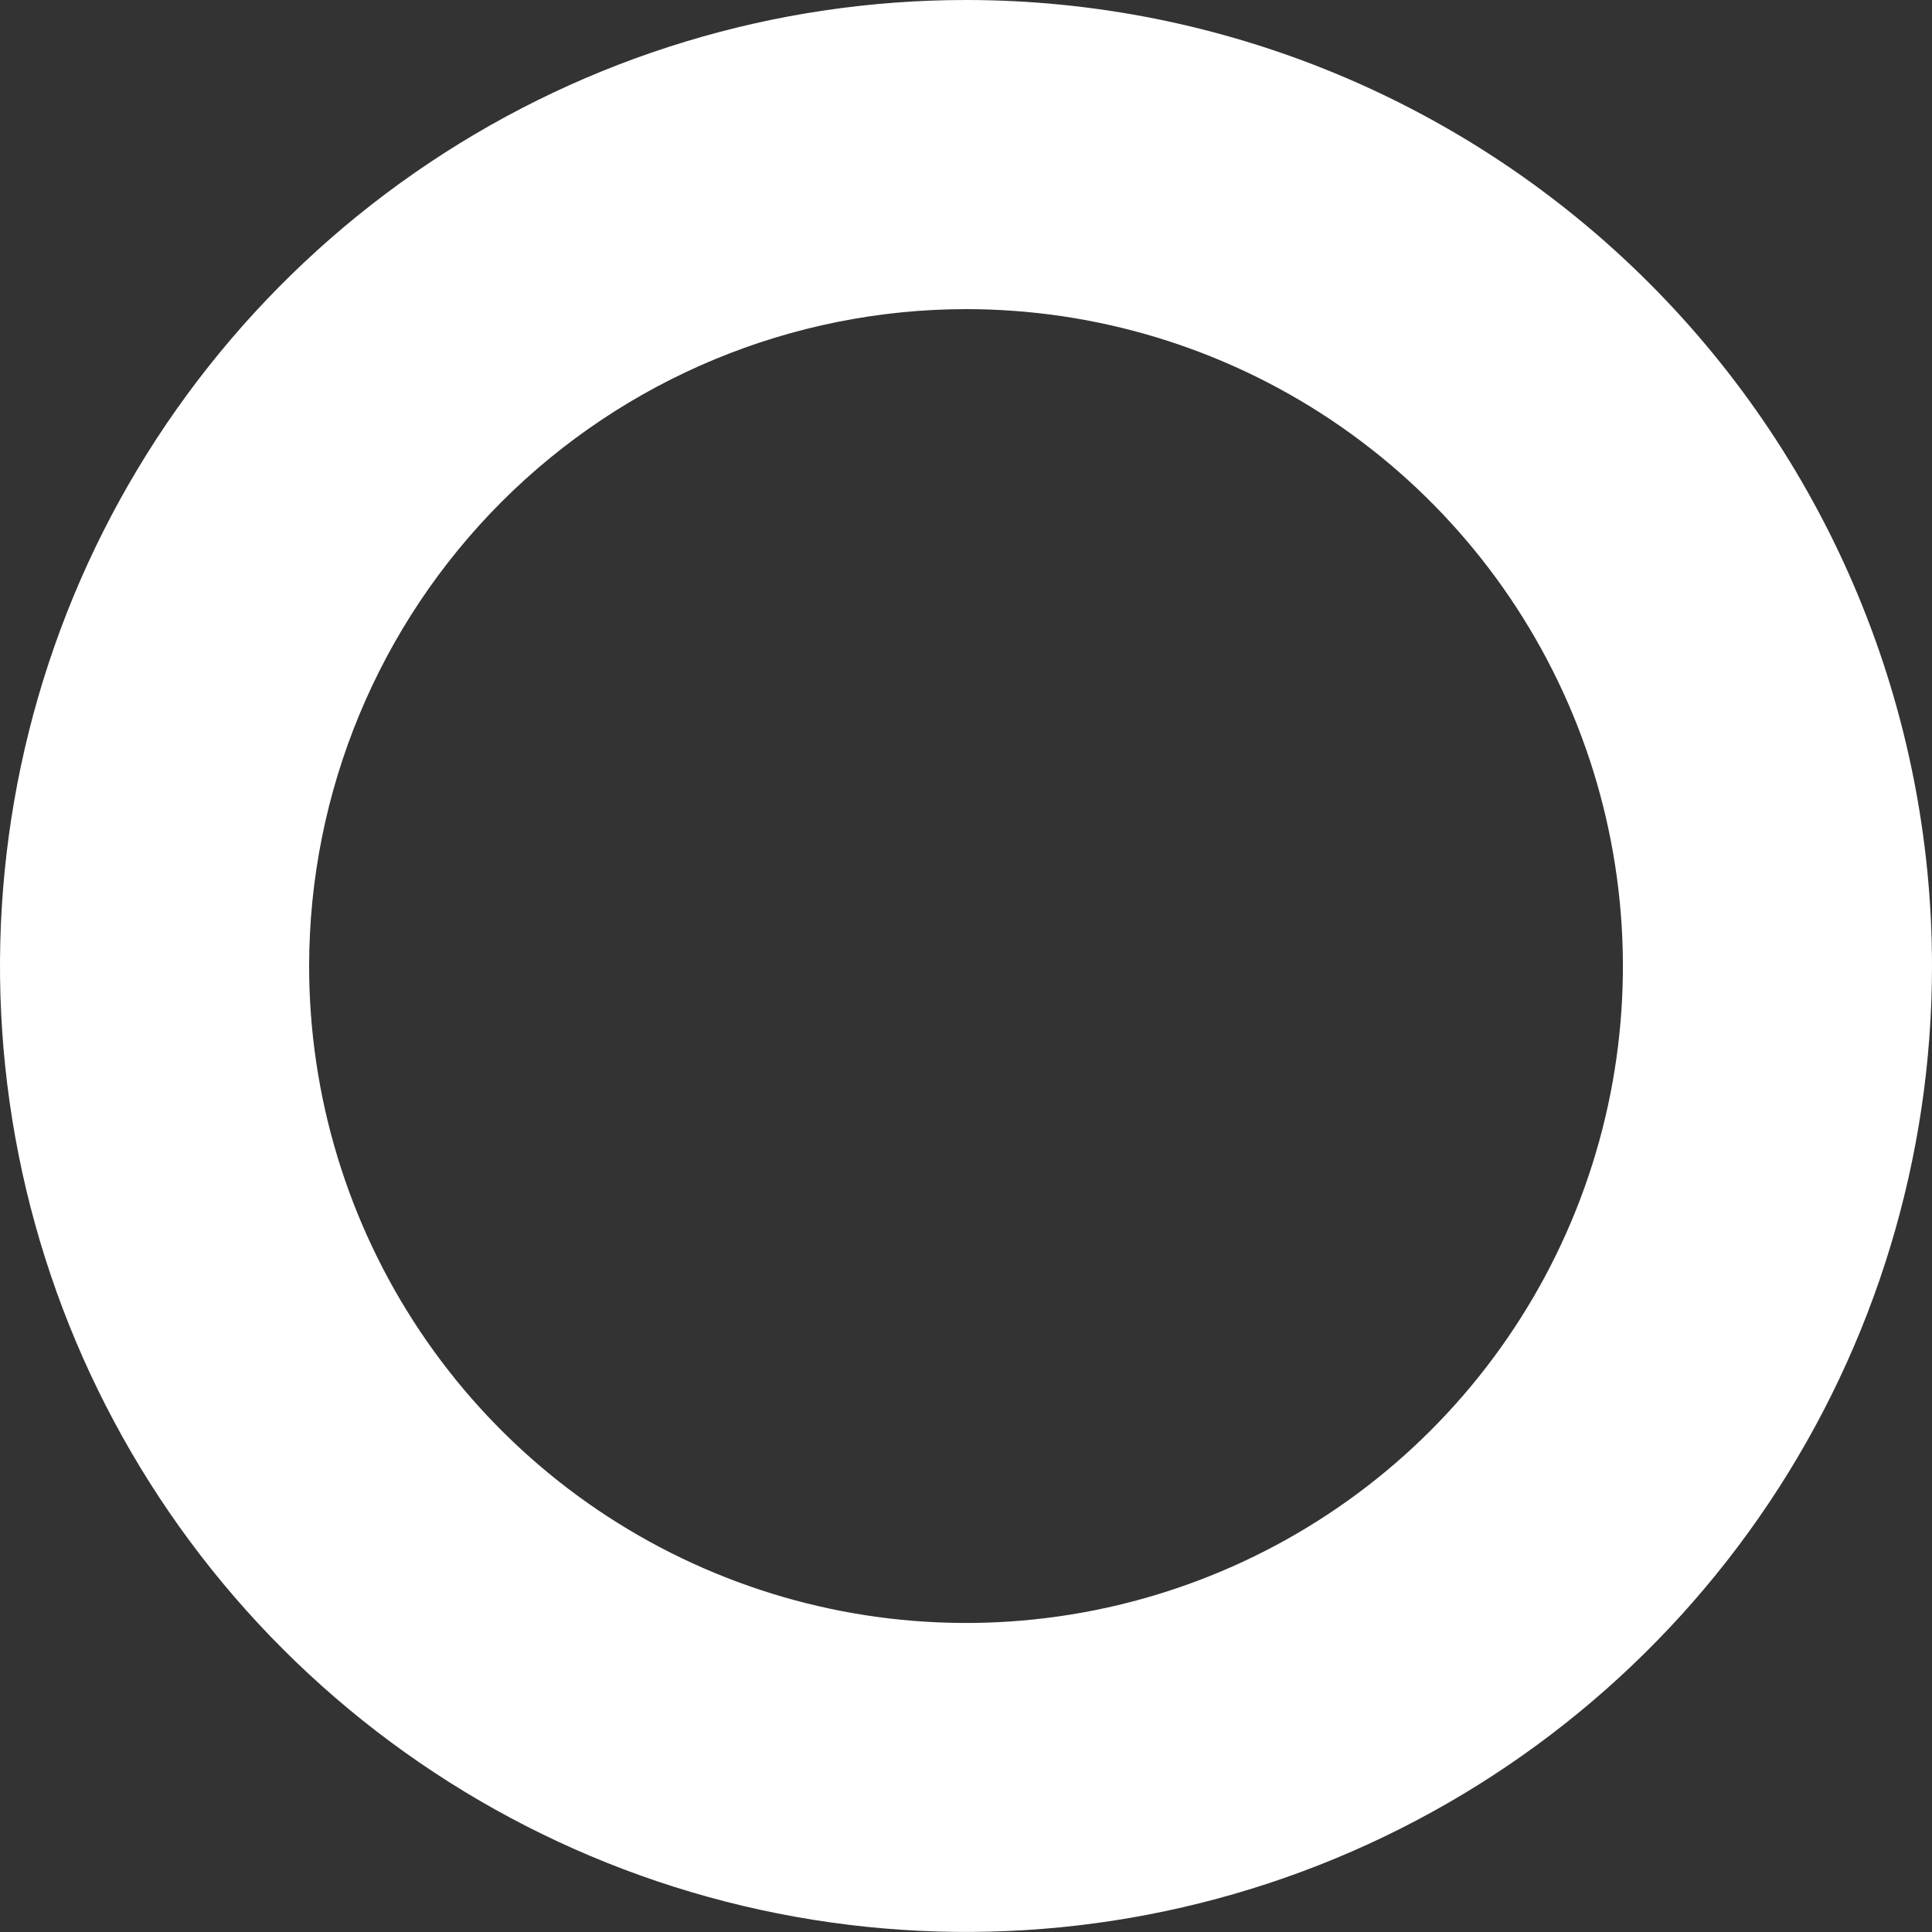<svg width="22" height="22" fill="none" xmlns="http://www.w3.org/2000/svg"><rect width="100%" height="100%" fill="#333333" stroke="none"/><path d="M11 3.52c1.479 0 2.926.439 4.156 1.261 1.23.822 2.189 1.99 2.755 3.357.566 1.367.714 2.871.426 4.322s-1.001 2.784-2.047 3.83-2.379 1.758-3.83 2.047c-1.451.289-2.955.141-4.322-.426-1.367-.566-2.535-1.525-3.357-2.755C3.959 13.926 3.52 12.479 3.52 11c.002-1.983.791-3.884 2.193-5.287C7.116 4.311 9.017 3.522 11 3.52zM11 0C8.824 0 6.698.645 4.889 1.854 3.08 3.063 1.67 4.78.837 6.79.005 8.8-.213 11.012.211 13.146c.424 2.134 1.472 4.094 3.01 5.632 1.538 1.538 3.498 2.586 5.632 3.01 2.134.424 4.345.207 6.355-.626 2.01-.833 3.728-2.243 4.937-4.051C21.355 15.302 22 13.176 22 11c0-2.917-1.159-5.715-3.222-7.778C16.715 1.159 13.917 0 11 0z" fill="#fff"/></svg>